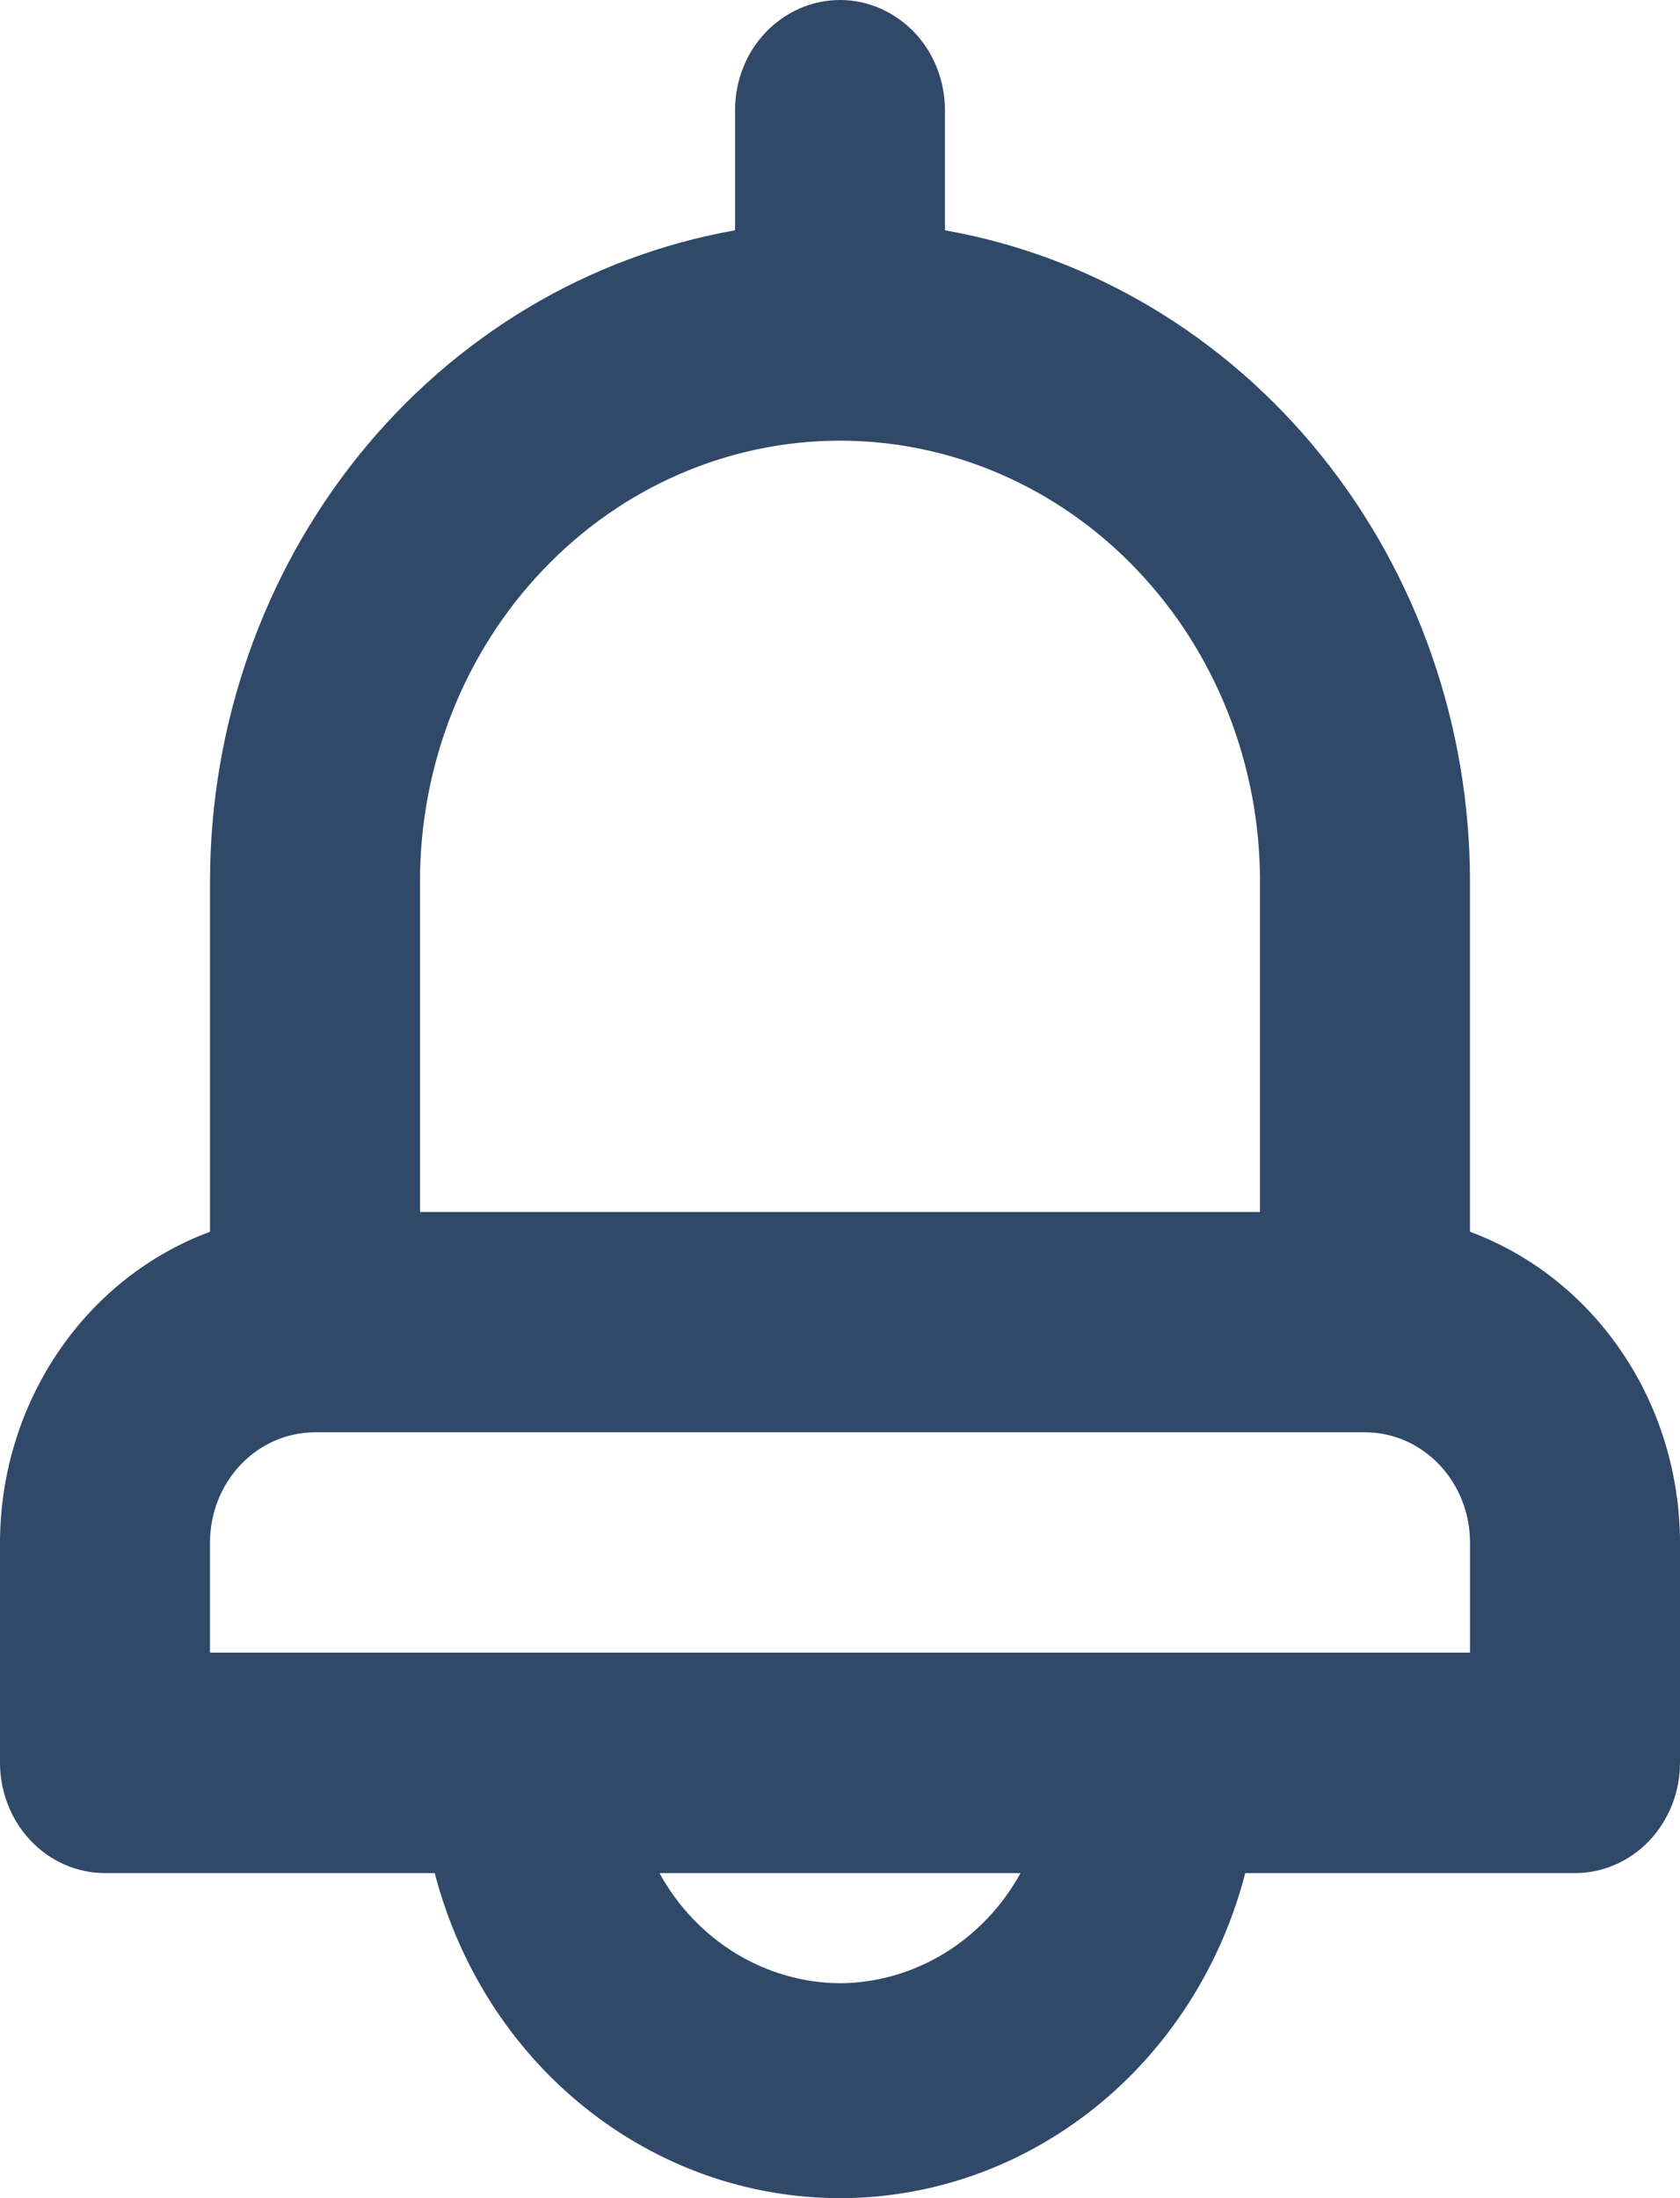 <svg width="13" height="17" viewBox="0 0 13 17" fill="none" xmlns="http://www.w3.org/2000/svg">
<path d="M11.375 9.526V6.817C11.374 5.609 10.965 4.441 10.222 3.52C9.478 2.598 8.448 1.982 7.312 1.781V0.852C7.312 0.626 7.227 0.409 7.075 0.25C6.922 0.09 6.715 0 6.5 0C6.285 0 6.078 0.09 5.925 0.25C5.773 0.409 5.688 0.626 5.688 0.852V1.781C4.552 1.982 3.522 2.598 2.778 3.52C2.035 4.441 1.626 5.609 1.625 6.817V9.526C1.151 9.702 0.74 10.027 0.449 10.458C0.158 10.888 0.001 11.402 0 11.929V13.633C0 13.859 0.086 14.076 0.238 14.236C0.39 14.396 0.597 14.486 0.812 14.486H3.364C3.551 15.207 3.959 15.845 4.526 16.299C5.093 16.754 5.787 17 6.5 17C7.213 17 7.907 16.754 8.474 16.299C9.041 15.845 9.449 15.207 9.636 14.486H12.188C12.403 14.486 12.61 14.396 12.762 14.236C12.914 14.076 13 13.859 13 13.633V11.929C12.999 11.402 12.842 10.888 12.551 10.458C12.26 10.027 11.849 9.702 11.375 9.526ZM3.25 6.817C3.25 5.913 3.592 5.046 4.202 4.407C4.811 3.767 5.638 3.408 6.5 3.408C7.362 3.408 8.189 3.767 8.798 4.407C9.408 5.046 9.75 5.913 9.75 6.817V9.373H3.25V6.817ZM6.5 15.338C6.216 15.336 5.938 15.256 5.693 15.107C5.448 14.957 5.244 14.743 5.103 14.486H7.897C7.756 14.743 7.552 14.957 7.307 15.107C7.062 15.256 6.784 15.336 6.5 15.338ZM11.375 12.781H1.625V11.929C1.625 11.703 1.711 11.486 1.863 11.327C2.015 11.167 2.222 11.077 2.438 11.077H10.562C10.778 11.077 10.985 11.167 11.137 11.327C11.289 11.486 11.375 11.703 11.375 11.929V12.781Z" fill="#304968"/>
</svg>
